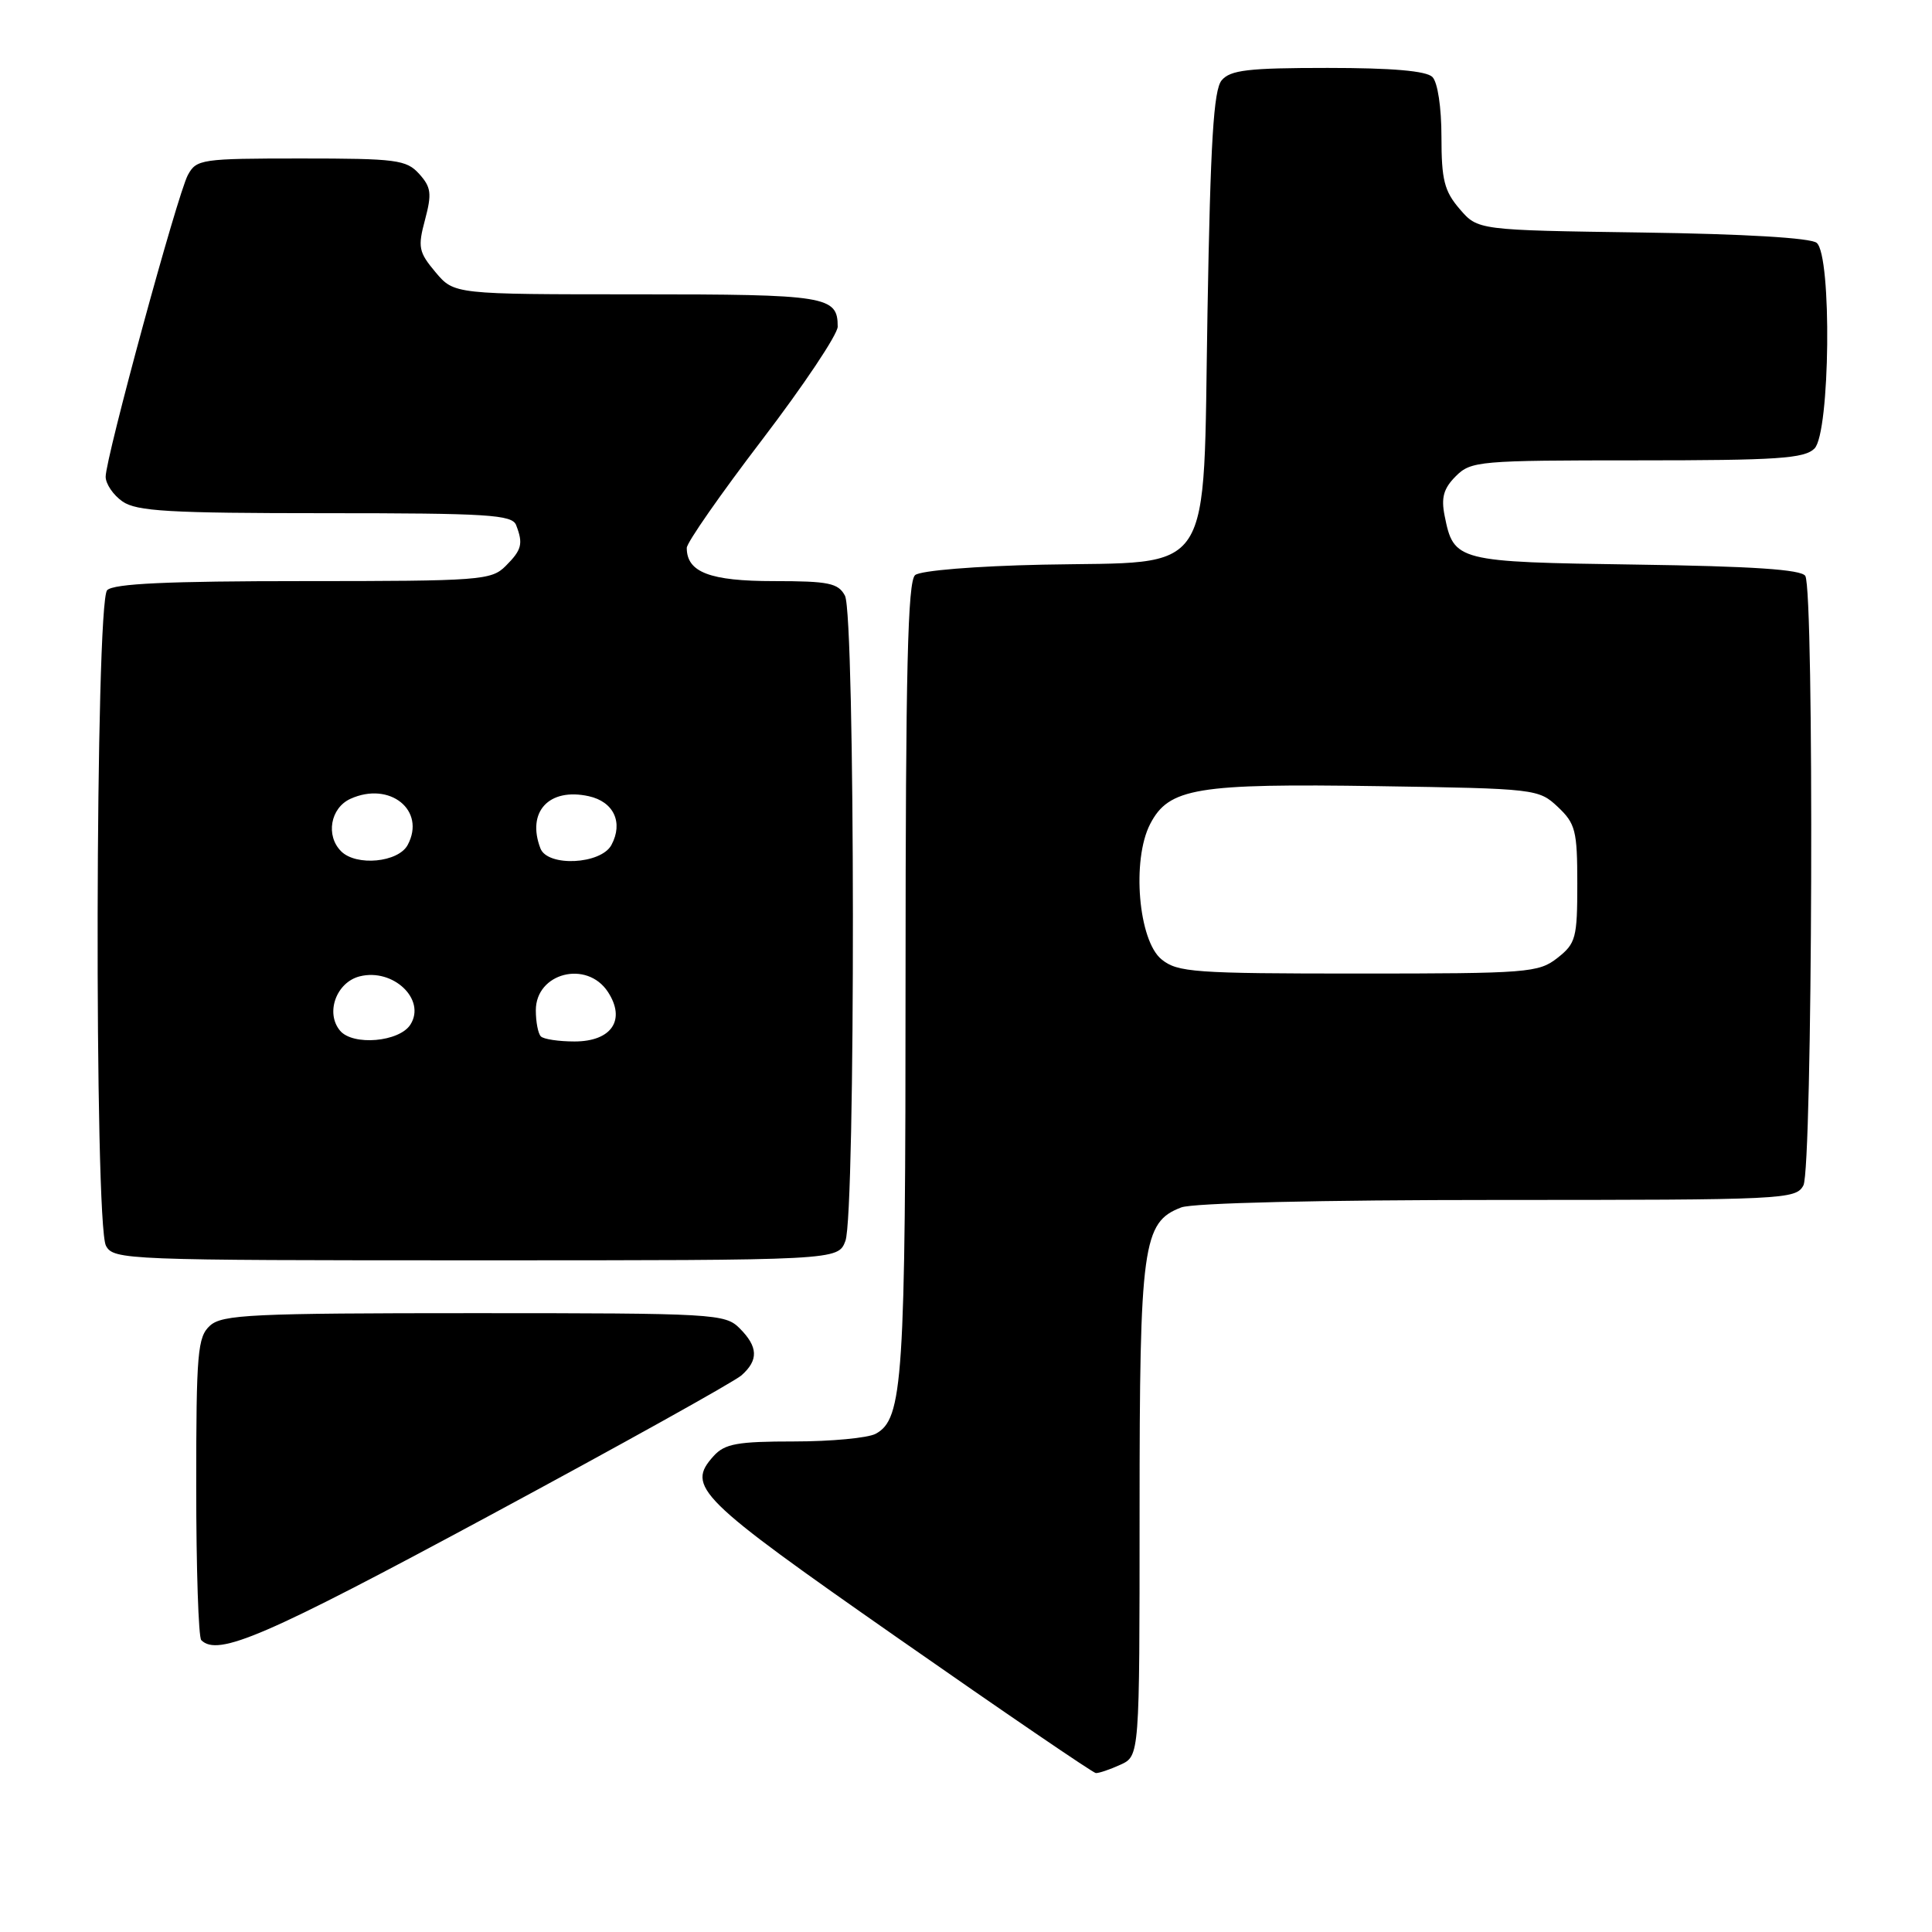 <?xml version="1.0" encoding="UTF-8" standalone="no"?>
<!DOCTYPE svg PUBLIC "-//W3C//DTD SVG 1.1//EN" "http://www.w3.org/Graphics/SVG/1.1/DTD/svg11.dtd" >
<svg xmlns="http://www.w3.org/2000/svg" xmlns:xlink="http://www.w3.org/1999/xlink" version="1.1" viewBox="0 0 256 256">
 <g >
 <path fill="currentColor"
d=" M 148.45 233.84 C 151.00 232.68 151.00 232.68 151.00 200.31 C 151.00 164.91 151.41 161.94 156.52 159.99 C 158.09 159.40 174.85 159.00 198.53 159.00 C 236.46 159.00 237.97 158.93 238.96 157.07 C 240.17 154.81 240.41 78.19 239.21 76.31 C 238.67 75.46 232.18 75.03 216.76 74.81 C 192.98 74.47 192.63 74.38 191.42 68.34 C 190.94 65.94 191.28 64.72 192.90 63.10 C 194.91 61.09 195.97 61.00 216.93 61.00 C 235.53 61.00 239.10 60.76 240.43 59.43 C 242.50 57.35 242.75 33.87 240.72 32.18 C 239.92 31.52 231.13 31.00 217.63 30.81 C 195.82 30.50 195.82 30.50 193.41 27.69 C 191.38 25.33 191.00 23.83 191.00 18.14 C 191.00 14.23 190.50 10.90 189.80 10.20 C 188.99 9.39 184.45 9.00 175.92 9.00 C 165.36 9.00 163.02 9.28 161.87 10.65 C 160.81 11.94 160.39 18.77 160.00 41.30 C 159.38 77.18 161.22 74.35 138.19 74.82 C 129.24 75.01 121.99 75.60 121.26 76.20 C 120.28 77.02 120.00 88.60 119.99 129.37 C 119.99 182.96 119.66 188.04 116.02 189.99 C 114.98 190.54 110.12 191.00 105.22 191.00 C 97.71 191.00 96.04 191.30 94.57 192.92 C 90.88 197.00 92.36 198.47 119.00 217.07 C 133.03 226.87 144.82 234.91 145.20 234.94 C 145.59 234.97 147.05 234.48 148.45 233.84 Z  M 64.74 200.89 C 82.21 191.48 97.29 183.09 98.25 182.24 C 100.53 180.22 100.46 178.46 98.00 176.00 C 96.08 174.08 94.67 174.00 62.83 174.00 C 33.37 174.00 29.45 174.19 27.83 175.65 C 26.18 177.15 26.00 179.19 26.00 196.99 C 26.00 207.81 26.30 216.97 26.67 217.33 C 28.88 219.54 35.17 216.82 64.74 200.89 Z  M 112.02 164.43 C 113.38 160.87 113.33 81.48 111.96 78.93 C 111.07 77.26 109.81 77.00 102.54 77.00 C 94.07 77.00 91.00 75.83 91.00 72.60 C 91.00 71.90 95.50 65.45 101.00 58.25 C 106.50 51.04 111.00 44.31 111.00 43.28 C 111.00 39.23 109.57 39.00 84.39 39.00 C 60.18 39.00 60.18 39.00 57.71 36.07 C 55.47 33.40 55.34 32.76 56.32 29.11 C 57.24 25.65 57.13 24.80 55.54 23.04 C 53.85 21.17 52.52 21.00 39.88 21.00 C 26.67 21.00 26.02 21.10 24.89 23.20 C 23.50 25.79 14.00 60.67 14.00 63.17 C 14.00 64.11 15.00 65.59 16.22 66.44 C 18.09 67.75 22.41 68.00 43.12 68.00 C 64.69 68.00 67.86 68.20 68.39 69.58 C 69.35 72.06 69.14 72.86 67.00 75.00 C 65.11 76.89 63.67 77.00 40.20 77.00 C 22.24 77.00 15.07 77.33 14.20 78.20 C 12.62 79.78 12.47 162.14 14.04 165.07 C 15.04 166.94 16.64 167.00 63.06 167.00 C 111.05 167.00 111.05 167.00 112.02 164.43 Z  M 153.92 127.13 C 150.84 124.65 149.94 113.95 152.40 109.19 C 154.88 104.40 158.53 103.80 182.67 104.17 C 203.49 104.49 203.89 104.54 206.42 106.92 C 208.76 109.13 209.00 110.06 209.00 117.10 C 209.00 124.29 208.81 125.01 206.37 126.93 C 203.87 128.89 202.49 129.00 179.98 129.00 C 158.28 129.00 156.02 128.84 153.92 127.13 Z  M 45.05 136.56 C 43.09 134.20 44.57 130.15 47.67 129.37 C 52.09 128.26 56.48 132.43 54.39 135.75 C 52.94 138.07 46.75 138.61 45.05 136.56 Z  M 71.67 137.33 C 71.30 136.97 71.00 135.41 71.00 133.87 C 71.00 128.90 77.76 127.18 80.55 131.43 C 82.97 135.13 81.05 138.00 76.13 138.00 C 74.04 138.00 72.03 137.70 71.67 137.33 Z  M 45.20 112.80 C 43.13 110.73 43.78 107.06 46.43 105.85 C 51.64 103.48 56.48 107.37 54.02 111.96 C 52.78 114.28 47.21 114.81 45.20 112.80 Z  M 71.61 112.42 C 69.75 107.57 72.74 104.34 78.01 105.50 C 81.33 106.23 82.61 108.99 81.02 111.96 C 79.63 114.55 72.56 114.89 71.61 112.42 Z "/>
</g>
</svg>